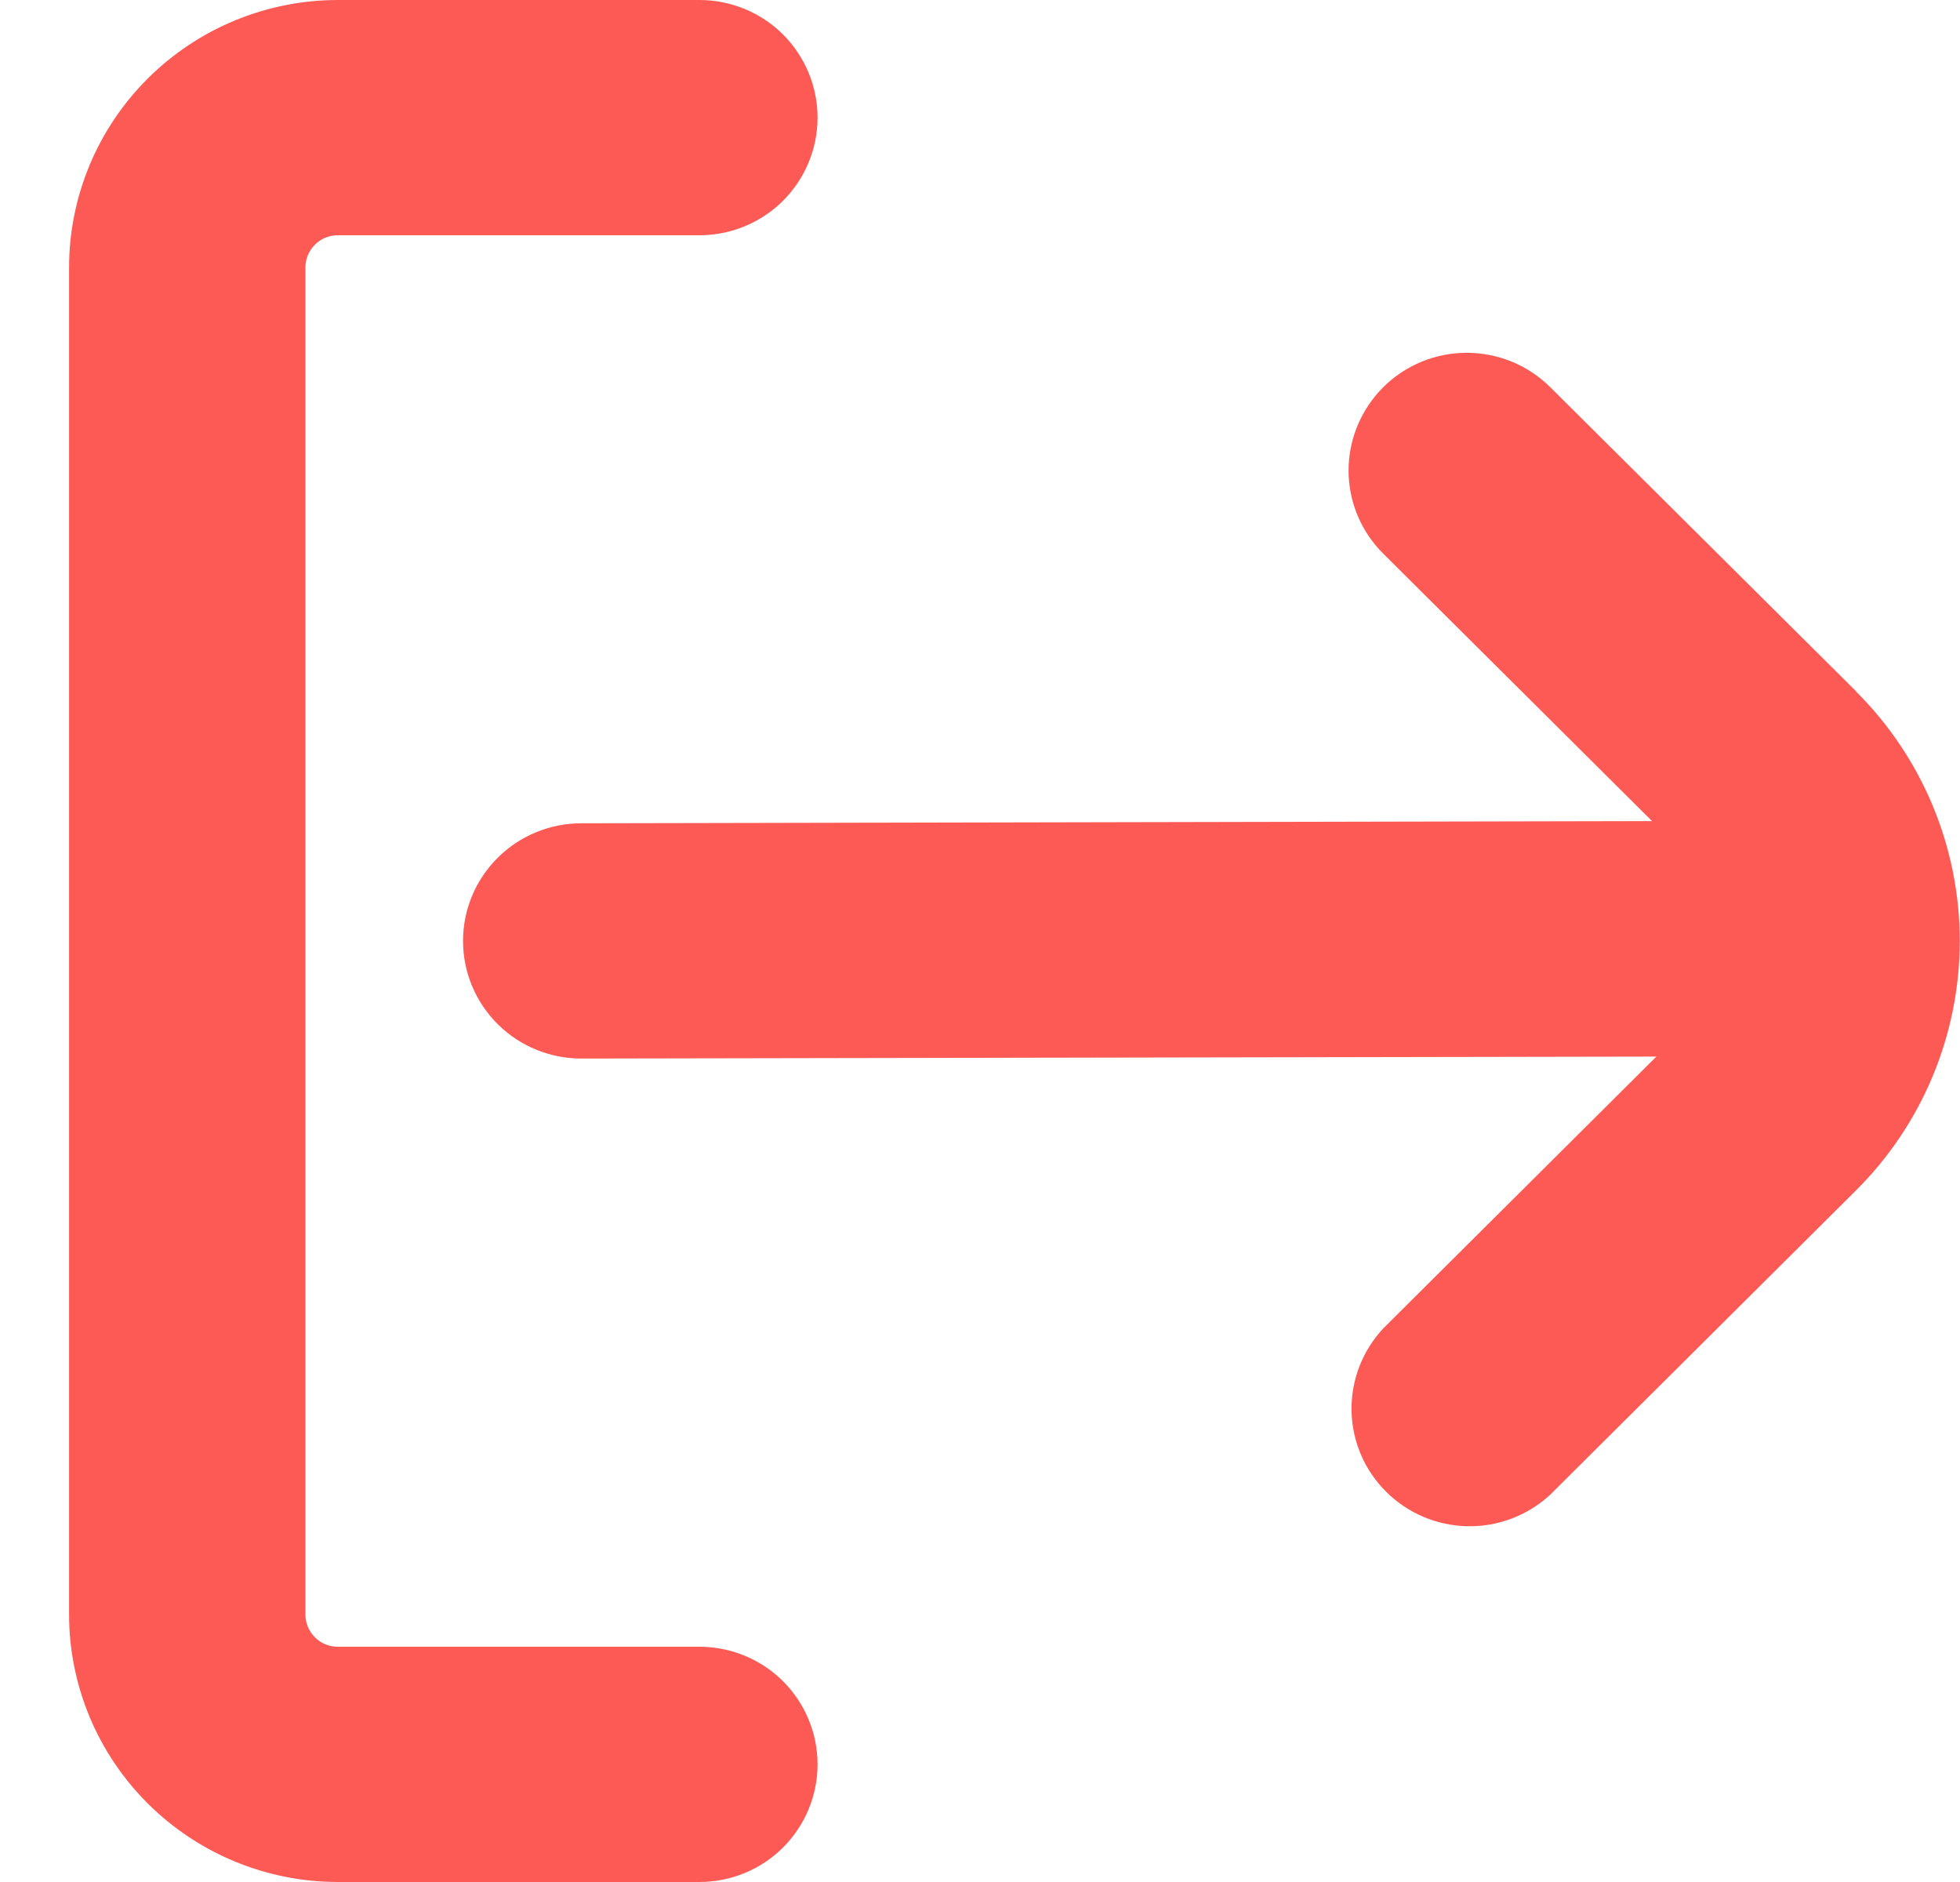 <svg width="25" height="24" viewBox="0 0 25 24" fill="none" xmlns="http://www.w3.org/2000/svg">
<g clip-path="url(#clip0_497_5933)">
<path d="M8.921 21H4.307C4.198 21 4.094 20.957 4.017 20.88C3.94 20.803 3.896 20.699 3.896 20.591V3.409C3.896 3.301 3.94 3.197 4.017 3.12C4.094 3.043 4.198 3 4.307 3H8.921C9.321 3 9.704 2.842 9.987 2.561C10.269 2.279 10.428 1.898 10.428 1.5C10.428 1.102 10.269 0.721 9.987 0.439C9.704 0.158 9.321 0 8.921 0L4.307 0C3.399 0.001 2.528 0.361 1.886 1C1.244 1.639 0.882 2.505 0.881 3.409L0.881 20.591C0.882 21.495 1.244 22.361 1.886 23C2.528 23.639 3.399 23.999 4.307 24H8.921C9.321 24 9.704 23.842 9.987 23.561C10.269 23.279 10.428 22.898 10.428 22.5C10.428 22.102 10.269 21.721 9.987 21.439C9.704 21.158 9.321 21 8.921 21Z" fill="#FD5A55"/>
<path d="M23.676 8.817L19.774 4.938C19.634 4.799 19.468 4.689 19.285 4.613C19.102 4.538 18.906 4.499 18.708 4.499C18.51 4.499 18.314 4.538 18.131 4.613C17.949 4.689 17.782 4.799 17.642 4.939C17.503 5.078 17.392 5.244 17.316 5.426C17.24 5.608 17.201 5.803 17.201 6C17.201 6.397 17.36 6.779 17.643 7.06L21.072 10.471L7.414 10.499C7.014 10.499 6.63 10.657 6.348 10.939C6.065 11.22 5.906 11.601 5.906 11.999C5.906 12.397 6.065 12.779 6.348 13.06C6.63 13.341 7.014 13.499 7.414 13.499L21.127 13.474L17.643 16.941C17.377 17.226 17.232 17.602 17.239 17.991C17.246 18.379 17.404 18.75 17.681 19.024C17.957 19.299 18.33 19.456 18.72 19.463C19.111 19.47 19.489 19.325 19.774 19.06L23.673 15.181C24.093 14.763 24.426 14.267 24.653 13.721C24.88 13.175 24.997 12.59 24.997 11.999C24.997 11.408 24.88 10.823 24.653 10.277C24.426 9.731 24.093 9.235 23.673 8.817H23.676Z" fill="#FD5A55"/>
</g>
<defs>
<clipPath id="clip0_497_5933">
<rect width="24.119" height="24" fill="white" transform="translate(0.881)"/>
</clipPath>
</defs>
</svg>
